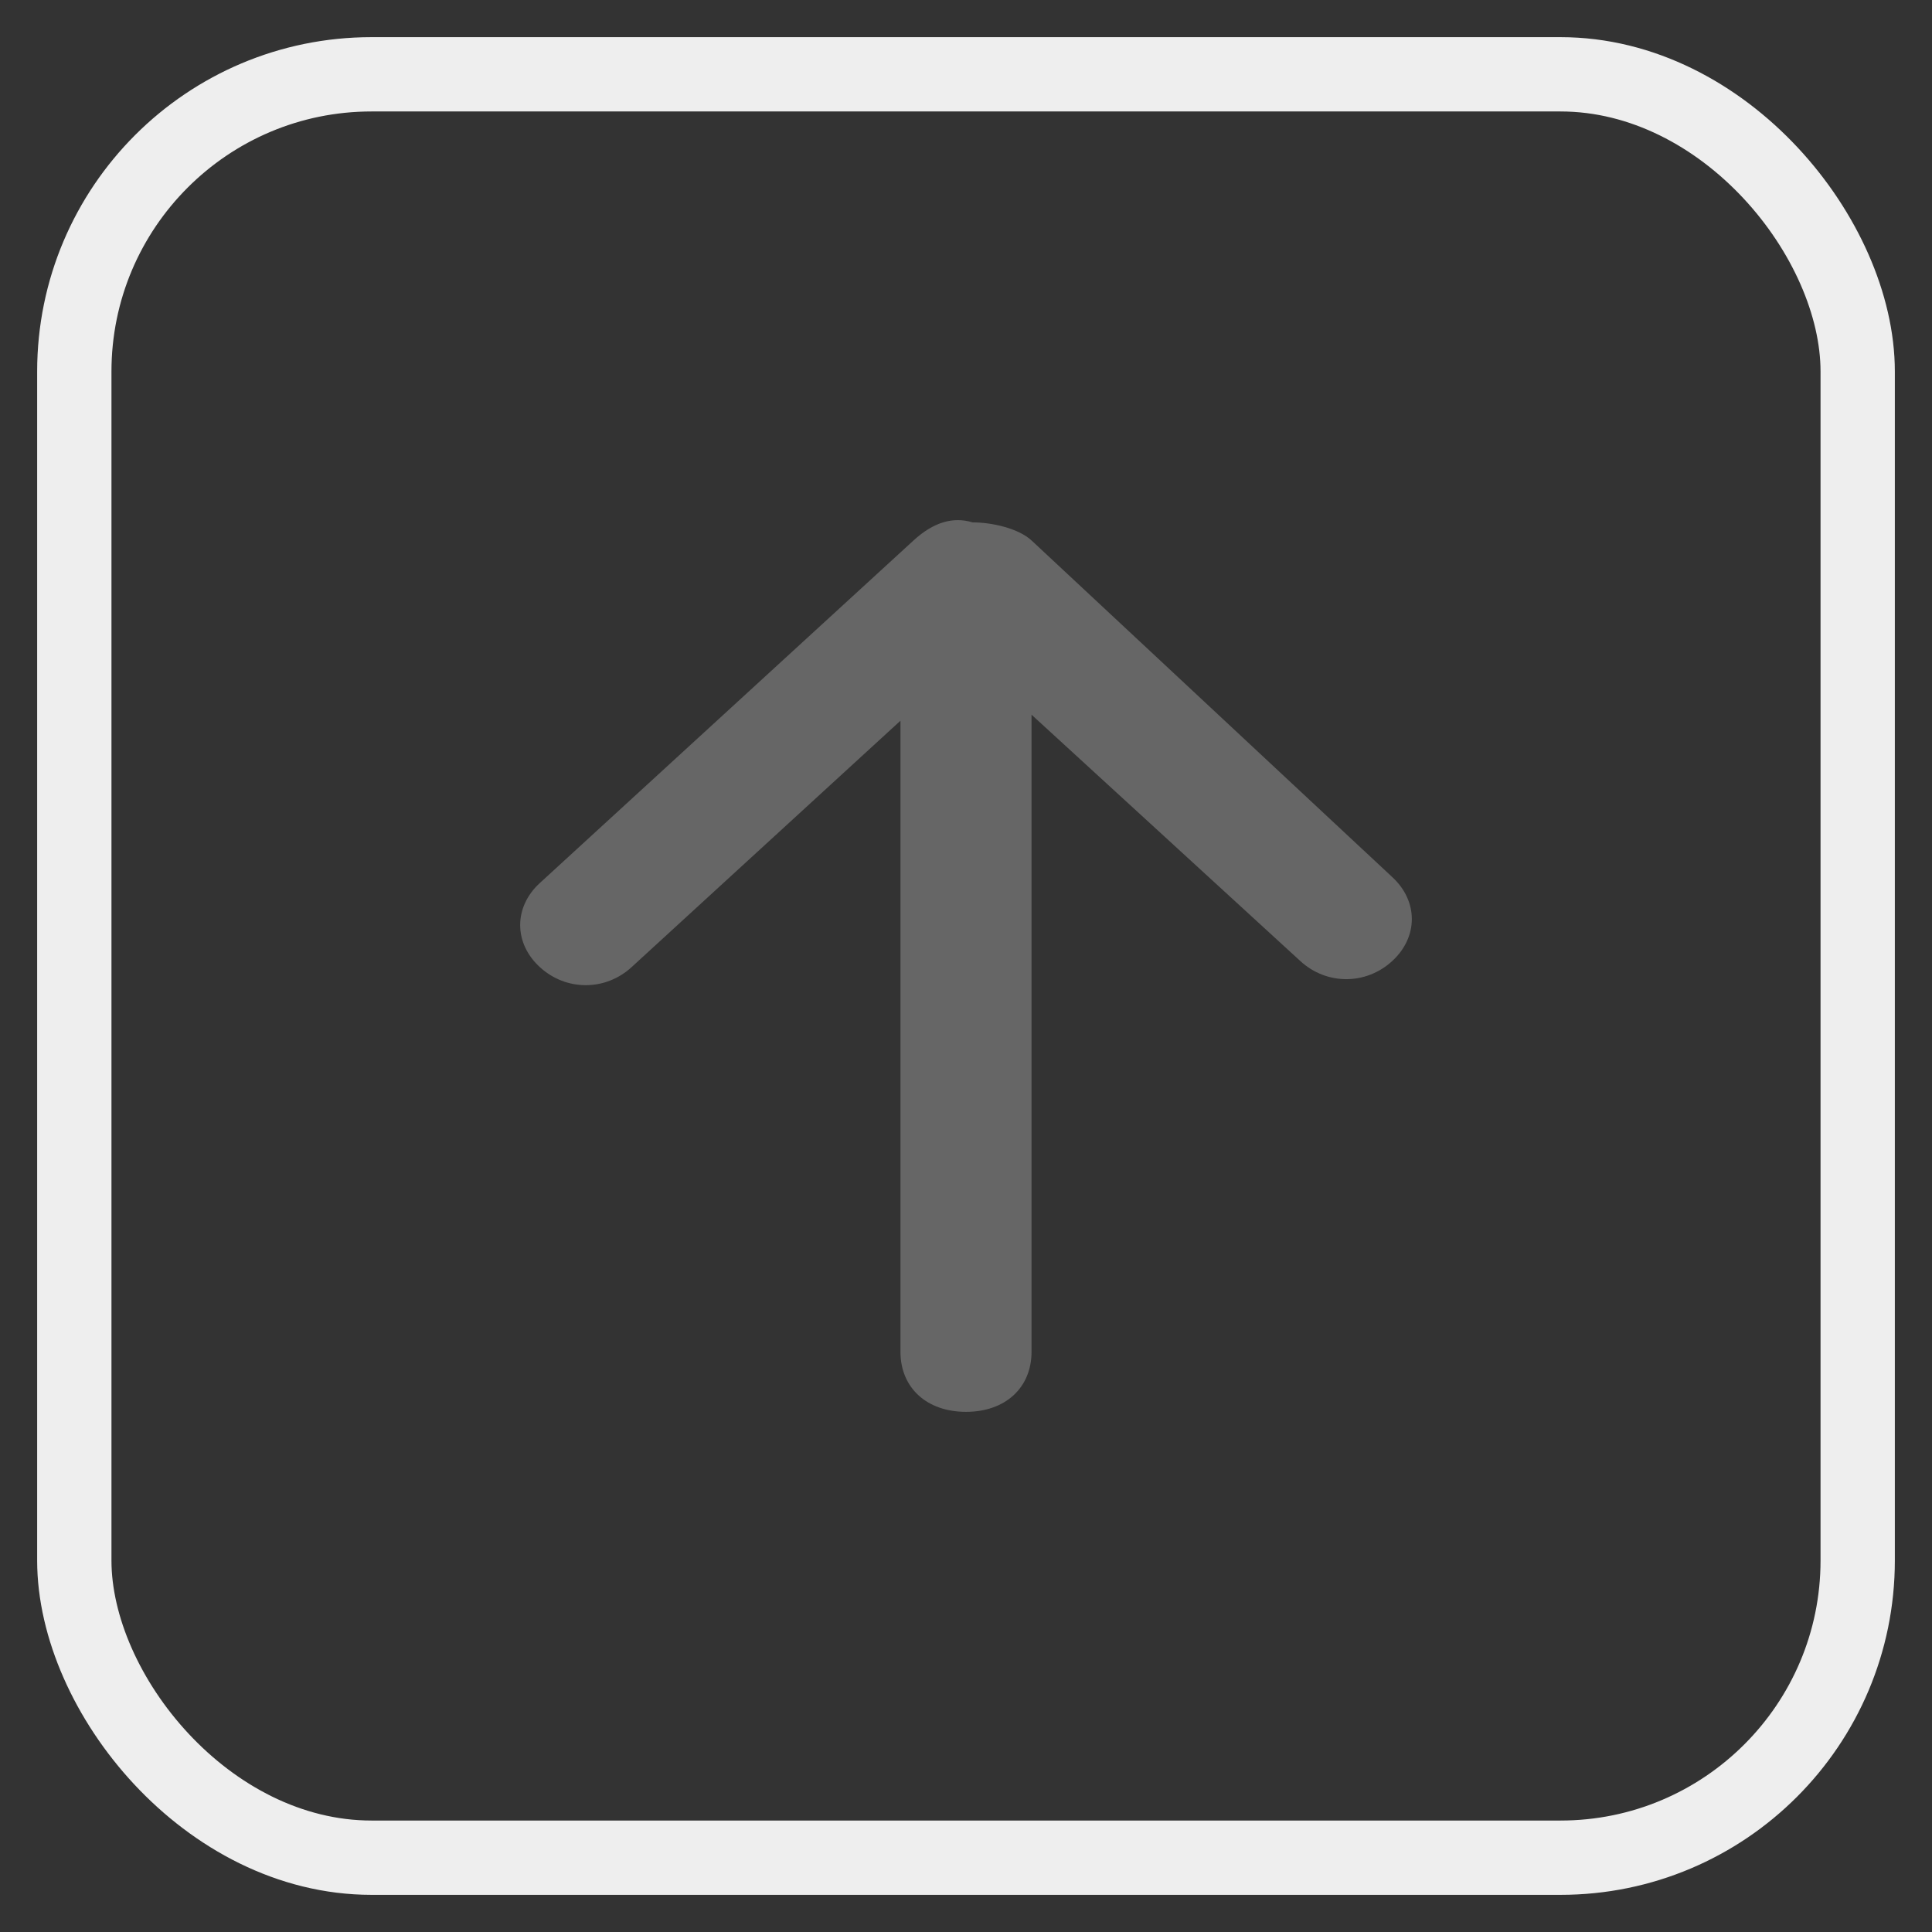 <?xml version="1.0" encoding="UTF-8"?>
<svg width="26px" height="26px" viewBox="0 0 26 26" version="1.1" xmlns="http://www.w3.org/2000/svg" xmlns:xlink="http://www.w3.org/1999/xlink">
    <rect x="0" y="0" width="26" height="26" fill="#333333" stroke="none"/>
    <!-- Generator: Sketch 59.1 (86144) - https://sketch.com -->
    <title>上移</title>
    <desc>Created with Sketch.</desc>
    <g id="掌汇大宗" stroke="none" stroke-width="1" fill="none" fill-rule="evenodd">
        <g id="04专栏-发布-添加视频" transform="translate(-191, -397)" fill-rule="nonzero">
            <g id="上移" transform="translate(192, 398)">
                <rect id="矩形" fill="#000000" opacity="0" x="0" y="0" width="24" height="24"></rect>
                <rect id="矩形" stroke="#EEEEEE" x="0" y="0" width="24" height="24" rx="4"></rect>
                <path d="M12.882,6.273 C12.706,6.111 12.353,6.03 12.088,6.03 C11.824,5.949 11.559,6.03 11.294,6.273 L6.265,10.883 C5.912,11.206 5.912,11.692 6.265,12.015 C6.618,12.339 7.147,12.339 7.5,12.015 L11.118,8.699 L11.118,17.191 C11.118,17.676 11.471,18 12,18 C12.529,18 12.882,17.676 12.882,17.191 L12.882,8.618 L16.5,11.934 C16.853,12.258 17.382,12.258 17.735,11.934 C18.088,11.611 18.088,11.126 17.735,10.802 L12.882,6.273 L12.882,6.273 Z" id="形状" fill="#666666"></path>
            </g>
        </g>
    </g>
</svg>